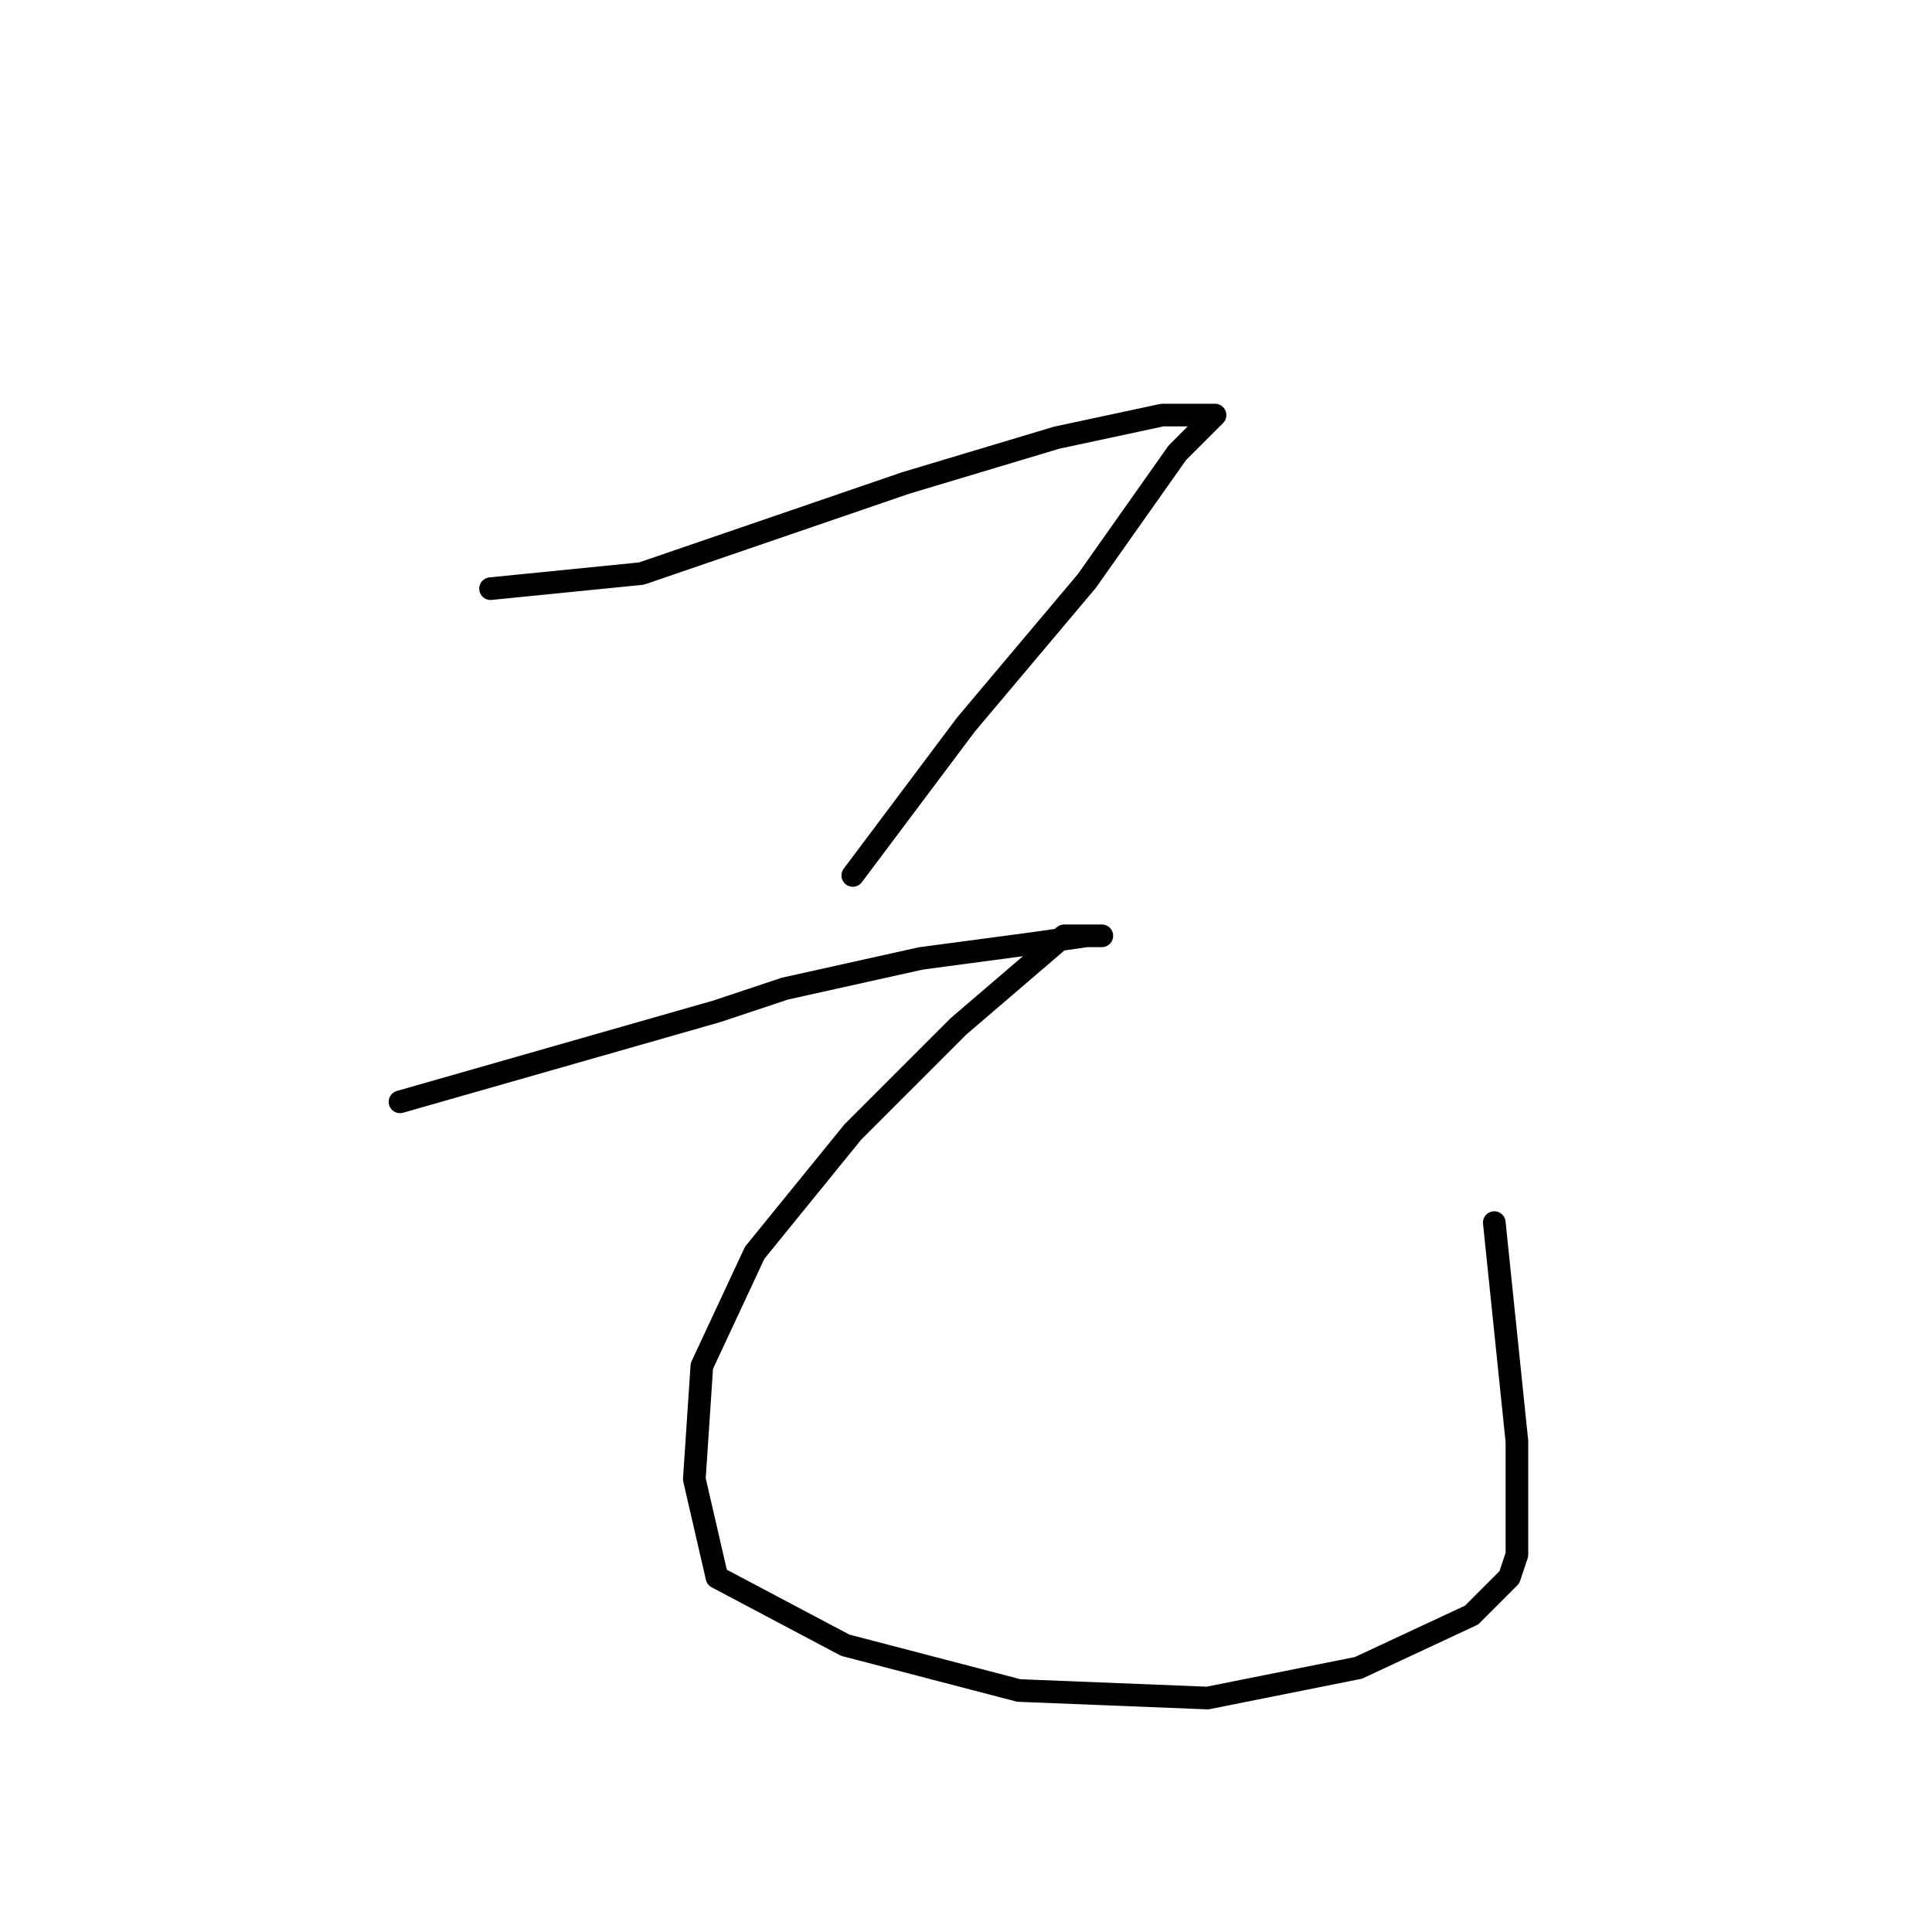 <?xml version="1.0" standalone="no"?>
    <svg width="256" height="256" xmlns="http://www.w3.org/2000/svg" version="1.1">
    <polyline stroke="black" stroke-width="3" stroke-linecap="round" fill="transparent" stroke-linejoin="round" points="65 78 75 77 85 76 120 64 140 58 154 55 159 55 161 55 156 60 144 77 128 96 113 116 113 116 " />
        <polyline stroke="black" stroke-width="3" stroke-linecap="round" fill="transparent" stroke-linejoin="round" points="53 146 74 140 95 134 104 131 122 127 137 125 144 124 146 124 141 124 127 136 113 150 100 166 93 181 92 196 95 209 112 218 135 224 160 225 180 221 195 214 200 209 201 206 201 202 201 191 198 162 198 162 " />
        </svg>